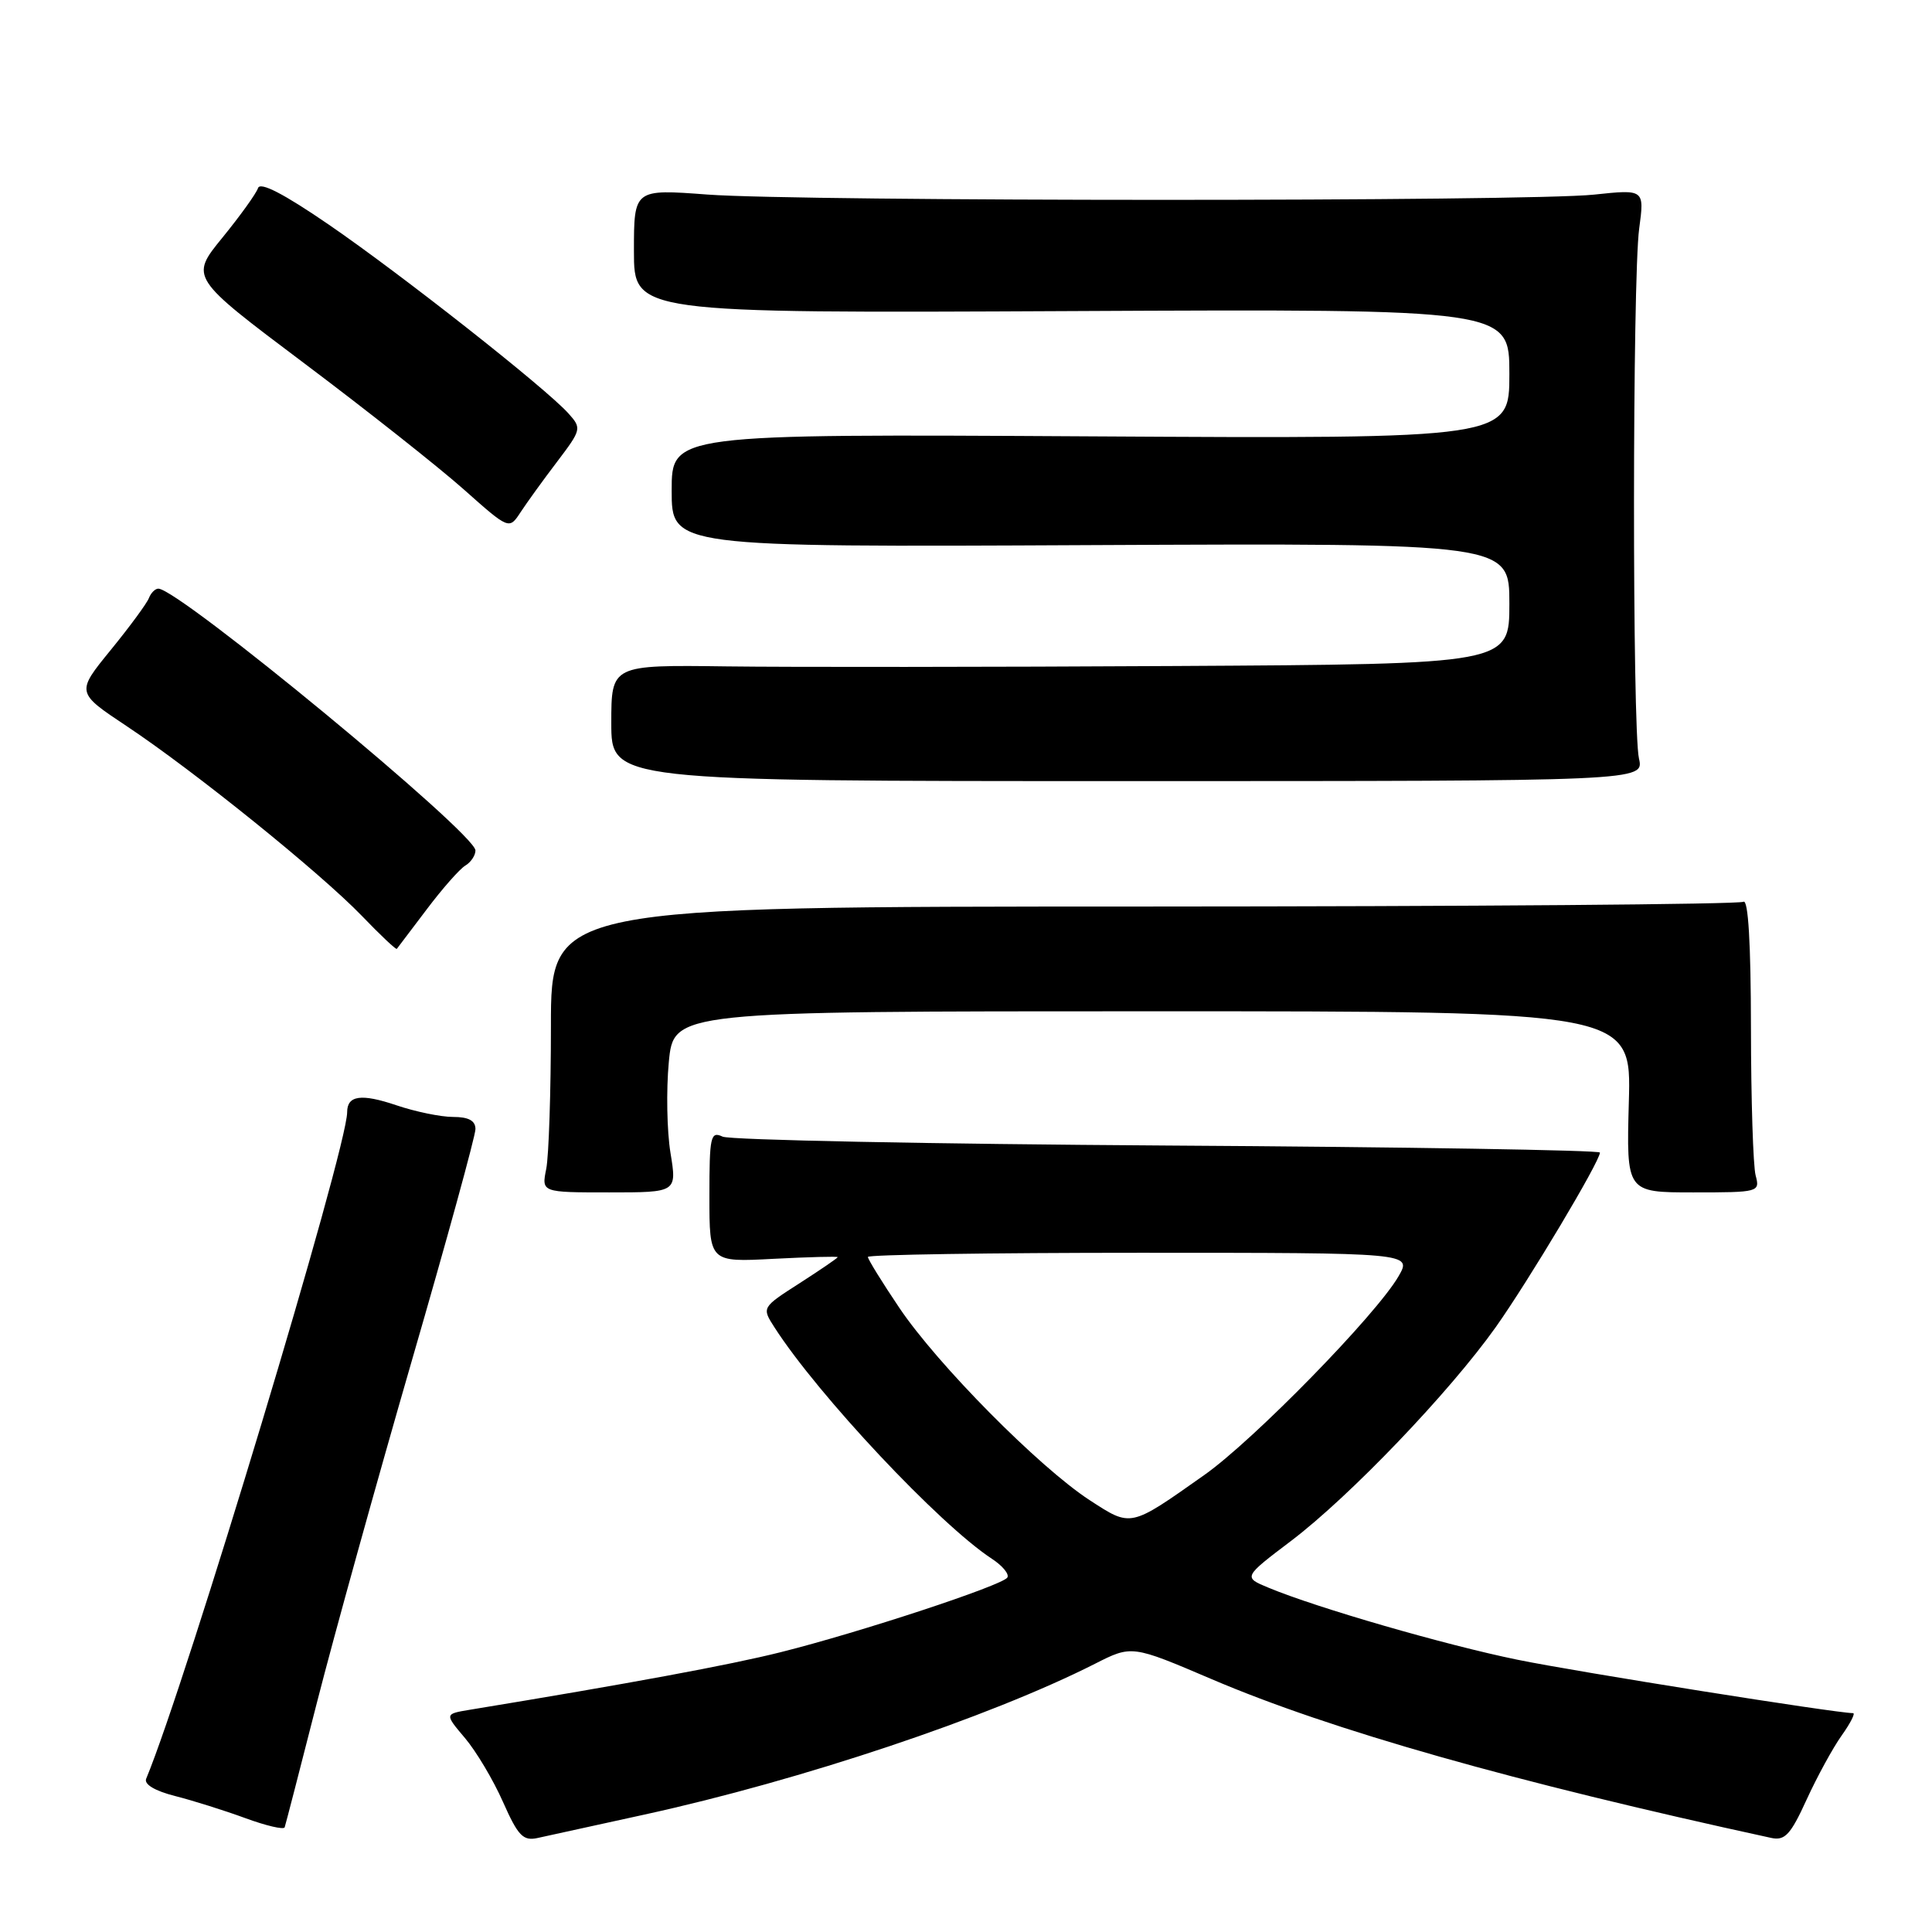 <?xml version="1.0" encoding="UTF-8" standalone="no"?>
<!DOCTYPE svg PUBLIC "-//W3C//DTD SVG 1.1//EN" "http://www.w3.org/Graphics/SVG/1.1/DTD/svg11.dtd" >
<svg xmlns="http://www.w3.org/2000/svg" xmlns:xlink="http://www.w3.org/1999/xlink" version="1.1" viewBox="0 0 256 256">
 <g >
 <path fill="currentColor"
d=" M 85.40 240.44 C 106.20 235.89 131.06 227.56 145.07 220.47 C 149.97 217.98 149.97 217.98 160.56 222.50 C 176.35 229.25 200.55 236.11 234.68 243.53 C 236.51 243.93 237.26 243.12 239.39 238.45 C 240.79 235.40 242.88 231.57 244.04 229.95 C 245.19 228.33 245.87 227.00 245.54 227.00 C 243.32 227.00 208.85 221.52 201.06 219.92 C 191.52 217.97 174.53 213.06 168.11 210.39 C 164.72 208.99 164.72 208.99 171.11 204.15 C 178.87 198.26 192.05 184.50 198.19 175.86 C 202.57 169.68 212.00 153.89 212.00 152.72 C 212.00 152.41 186.24 151.98 154.75 151.79 C 123.26 151.59 96.71 151.06 95.75 150.61 C 94.15 149.86 94.00 150.56 94.00 158.52 C 94.00 167.25 94.00 167.25 102.50 166.80 C 107.17 166.56 111.00 166.46 111.00 166.58 C 111.00 166.69 108.74 168.24 105.97 170.02 C 100.93 173.25 100.93 173.25 102.62 175.88 C 108.38 184.85 124.48 201.99 131.42 206.54 C 132.83 207.46 133.76 208.58 133.48 209.03 C 132.84 210.07 113.90 216.31 103.42 218.93 C 96.73 220.61 83.40 223.08 62.21 226.56 C 58.91 227.11 58.91 227.11 61.61 230.30 C 63.10 232.06 65.37 235.87 66.65 238.77 C 68.65 243.28 69.32 243.97 71.25 243.54 C 72.49 243.27 78.85 241.87 85.40 240.44 Z  M 42.02 225.50 C 44.27 216.70 49.91 196.39 54.55 180.36 C 59.20 164.33 63.00 150.50 63.00 149.61 C 63.00 148.49 62.09 148.00 60.03 148.00 C 58.40 148.00 55.02 147.30 52.51 146.45 C 47.87 144.88 46.00 145.14 46.00 147.37 C 46.00 152.22 24.68 222.93 19.37 235.69 C 19.06 236.43 20.52 237.30 23.19 237.98 C 25.56 238.58 29.75 239.90 32.50 240.91 C 35.25 241.92 37.60 242.47 37.72 242.13 C 37.84 241.78 39.78 234.30 42.02 225.50 Z  M 88.84 152.75 C 88.37 149.86 88.27 144.46 88.62 140.75 C 89.26 134.00 89.26 134.00 152.71 134.00 C 216.17 134.00 216.17 134.00 215.83 146.00 C 215.50 158.00 215.50 158.00 224.37 158.00 C 233.07 158.00 233.22 157.96 232.63 155.75 C 232.30 154.51 232.02 145.71 232.01 136.19 C 232.00 125.03 231.65 119.10 231.01 119.49 C 230.47 119.83 194.69 120.11 151.51 120.12 C 73.00 120.13 73.00 120.13 73.00 135.94 C 73.00 144.64 72.72 153.16 72.38 154.88 C 71.75 158.00 71.75 158.00 80.73 158.00 C 89.70 158.00 89.70 158.00 88.84 152.75 Z  M 56.54 120.50 C 58.61 117.75 60.91 115.14 61.65 114.70 C 62.39 114.26 63.00 113.35 63.00 112.69 C 63.00 110.43 23.71 78.00 20.98 78.00 C 20.56 78.00 20.00 78.56 19.73 79.25 C 19.47 79.94 17.19 83.04 14.67 86.13 C 10.08 91.76 10.08 91.76 16.79 96.22 C 25.74 102.17 42.43 115.64 47.94 121.35 C 50.38 123.89 52.47 125.86 52.58 125.73 C 52.69 125.60 54.47 123.25 56.54 120.50 Z  M 217.17 100.50 C 216.28 96.54 216.30 36.97 217.20 30.29 C 217.90 25.08 217.90 25.08 211.20 25.79 C 202.40 26.72 106.31 26.71 93.75 25.78 C 84.00 25.05 84.00 25.05 84.00 33.28 C 84.00 41.50 84.00 41.50 142.00 41.22 C 200.00 40.94 200.00 40.94 200.00 49.54 C 200.00 58.14 200.00 58.14 144.50 57.82 C 89.00 57.50 89.00 57.50 89.00 65.00 C 89.00 72.50 89.00 72.50 144.50 72.23 C 200.00 71.97 200.00 71.97 200.00 79.98 C 200.00 88.00 200.00 88.00 155.75 88.25 C 131.41 88.39 104.64 88.41 96.25 88.30 C 81.00 88.10 81.00 88.10 81.00 95.80 C 81.00 103.50 81.00 103.50 149.42 103.50 C 217.85 103.50 217.85 103.50 217.17 100.50 Z  M 73.82 61.18 C 77.05 56.92 77.09 56.75 75.32 54.78 C 72.33 51.44 53.14 36.33 43.56 29.76 C 37.61 25.68 34.48 24.06 34.19 24.92 C 33.96 25.63 31.83 28.59 29.47 31.49 C 25.17 36.76 25.17 36.76 40.30 48.13 C 48.62 54.38 58.13 61.90 61.44 64.84 C 67.46 70.19 67.46 70.19 68.98 67.87 C 69.82 66.59 71.99 63.58 73.82 61.18 Z  M 144.37 198.77 C 137.70 194.42 124.23 180.82 119.17 173.30 C 116.88 169.90 115.00 166.86 115.00 166.55 C 115.00 166.25 131.23 166.00 151.06 166.00 C 187.11 166.00 187.11 166.00 185.31 169.12 C 182.35 174.22 166.16 190.79 159.60 195.43 C 149.67 202.44 149.93 202.38 144.37 198.77 Z "/>
</g>
</svg>